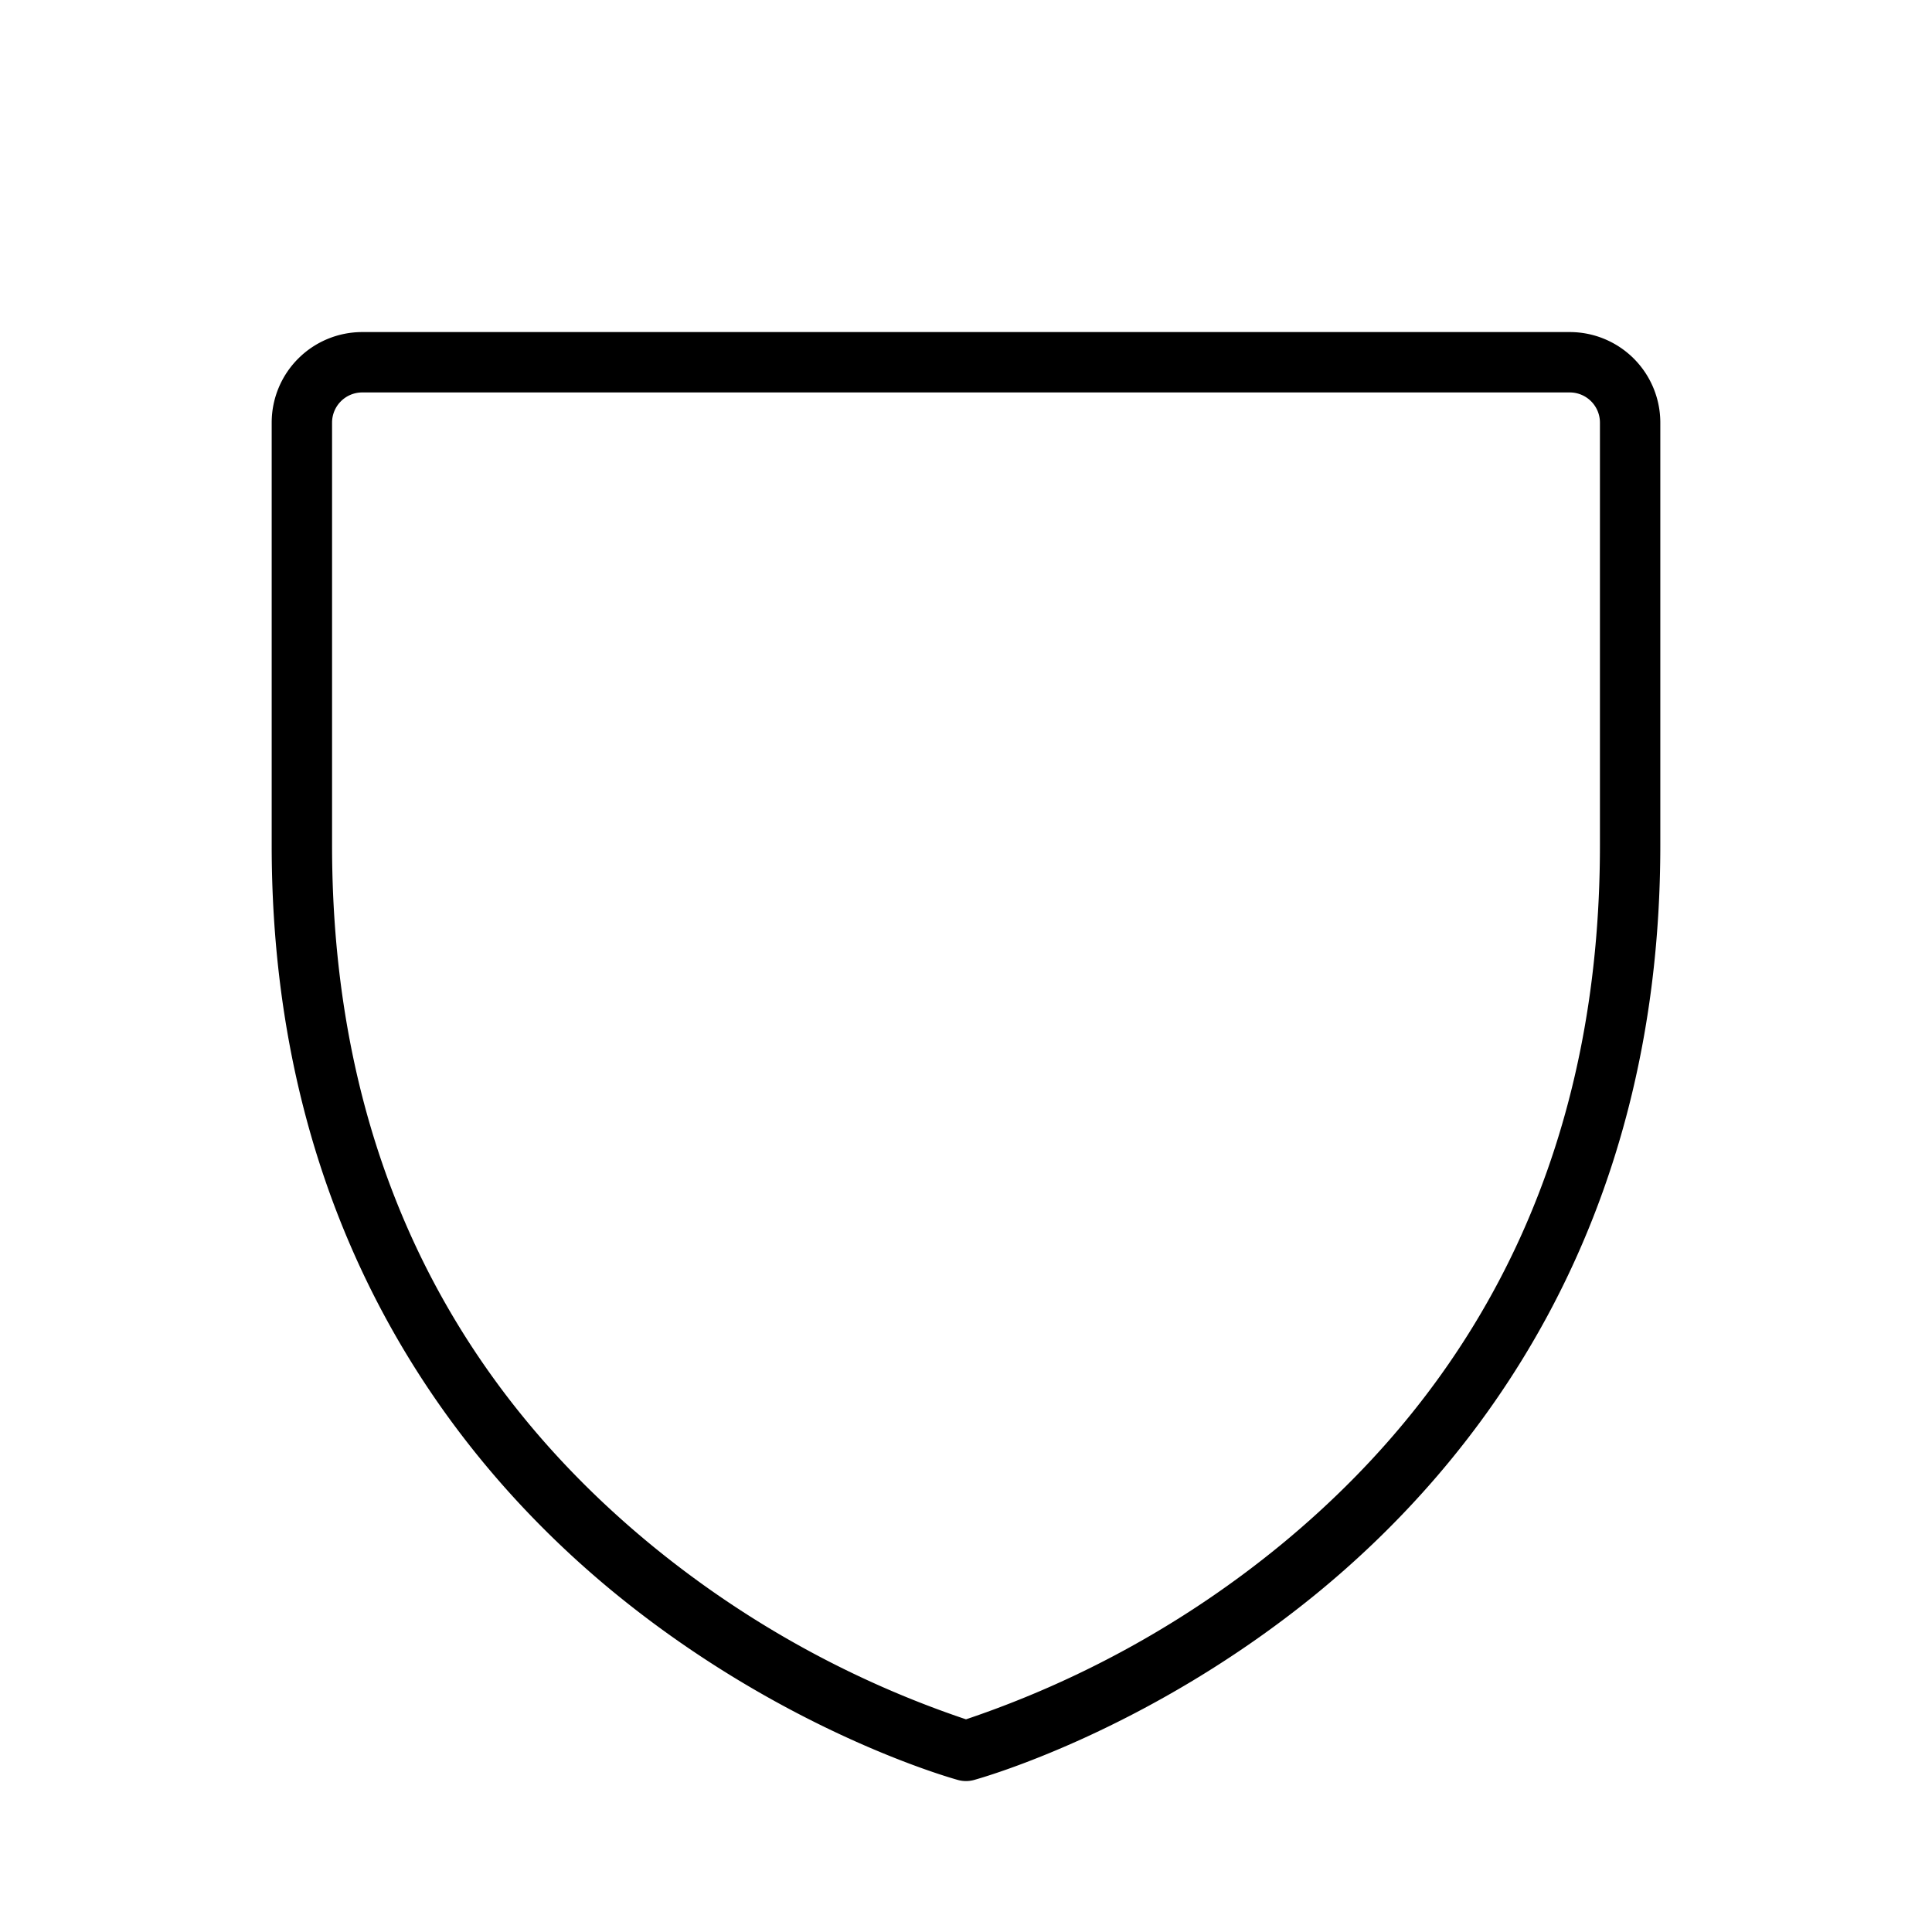 <svg xmlns="http://www.w3.org/2000/svg" xmlns:xlink="http://www.w3.org/1999/xlink" width="256" height="256" viewBox="0 0 256 256"><path fill="currentColor" d="M208 44H48a12 12 0 0 0-12 12v56c0 51.16 24.73 82.12 45.47 99.1c22.4 18.32 44.55 24.5 45.48 24.76a4 4 0 0 0 2.1 0c.93-.26 23.08-6.44 45.48-24.76c20.74-17 45.47-47.94 45.47-99.1V56a12 12 0 0 0-12-12m4 68c0 38.44-14.23 69.63-42.29 92.71A132.5 132.5 0 0 1 128 227.82a132.2 132.2 0 0 1-41.71-23.11C58.23 181.63 44 150.44 44 112V56a4 4 0 0 1 4-4h160a4 4 0 0 1 4 4Z"/></svg>